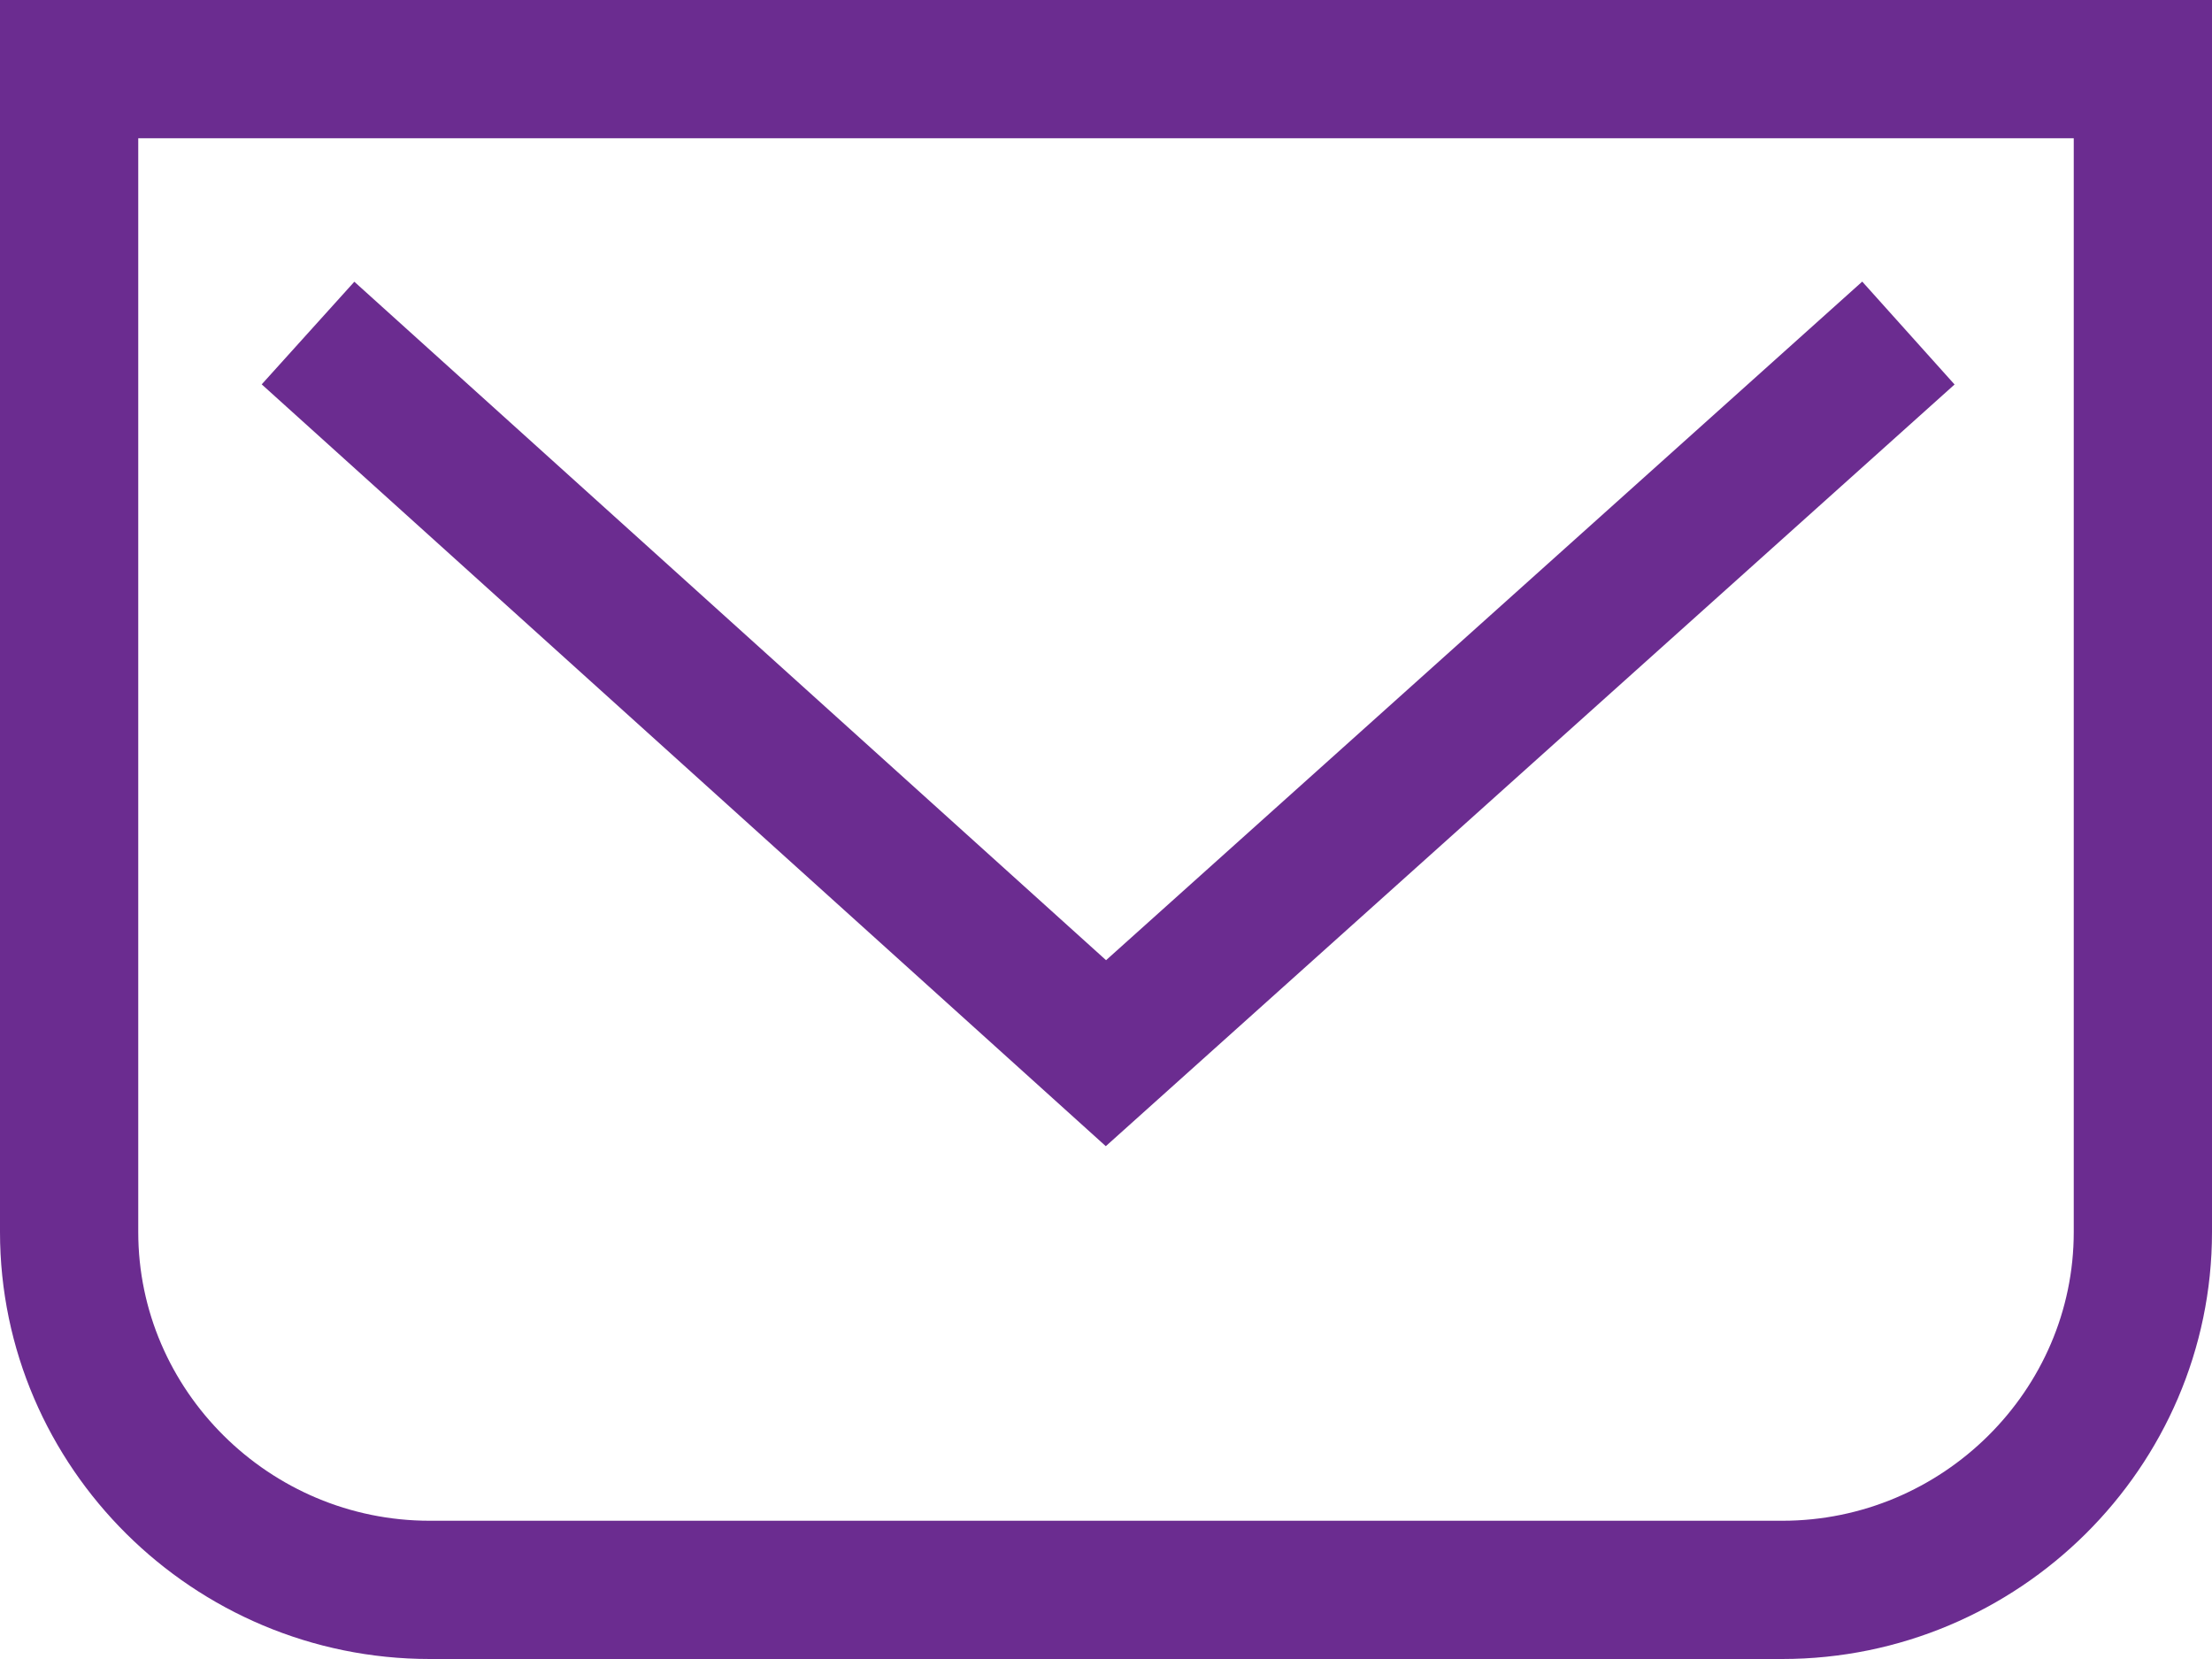 <svg width="32" height="24" viewBox="0 0 32 24" fill="none" xmlns="http://www.w3.org/2000/svg">
<path fill-rule="evenodd" clip-rule="evenodd" d="M1 1H31V1V17.823C31 20.671 28.652 23 25.783 23H6.217C3.348 23 1 20.671 1 17.823V1V1Z" stroke="#6B2C90" stroke-width="2"/>
<path d="M4.456 4.818L15.999 15.236L27.608 4.818" stroke="#6B2C90" stroke-width="2"/>
</svg>
